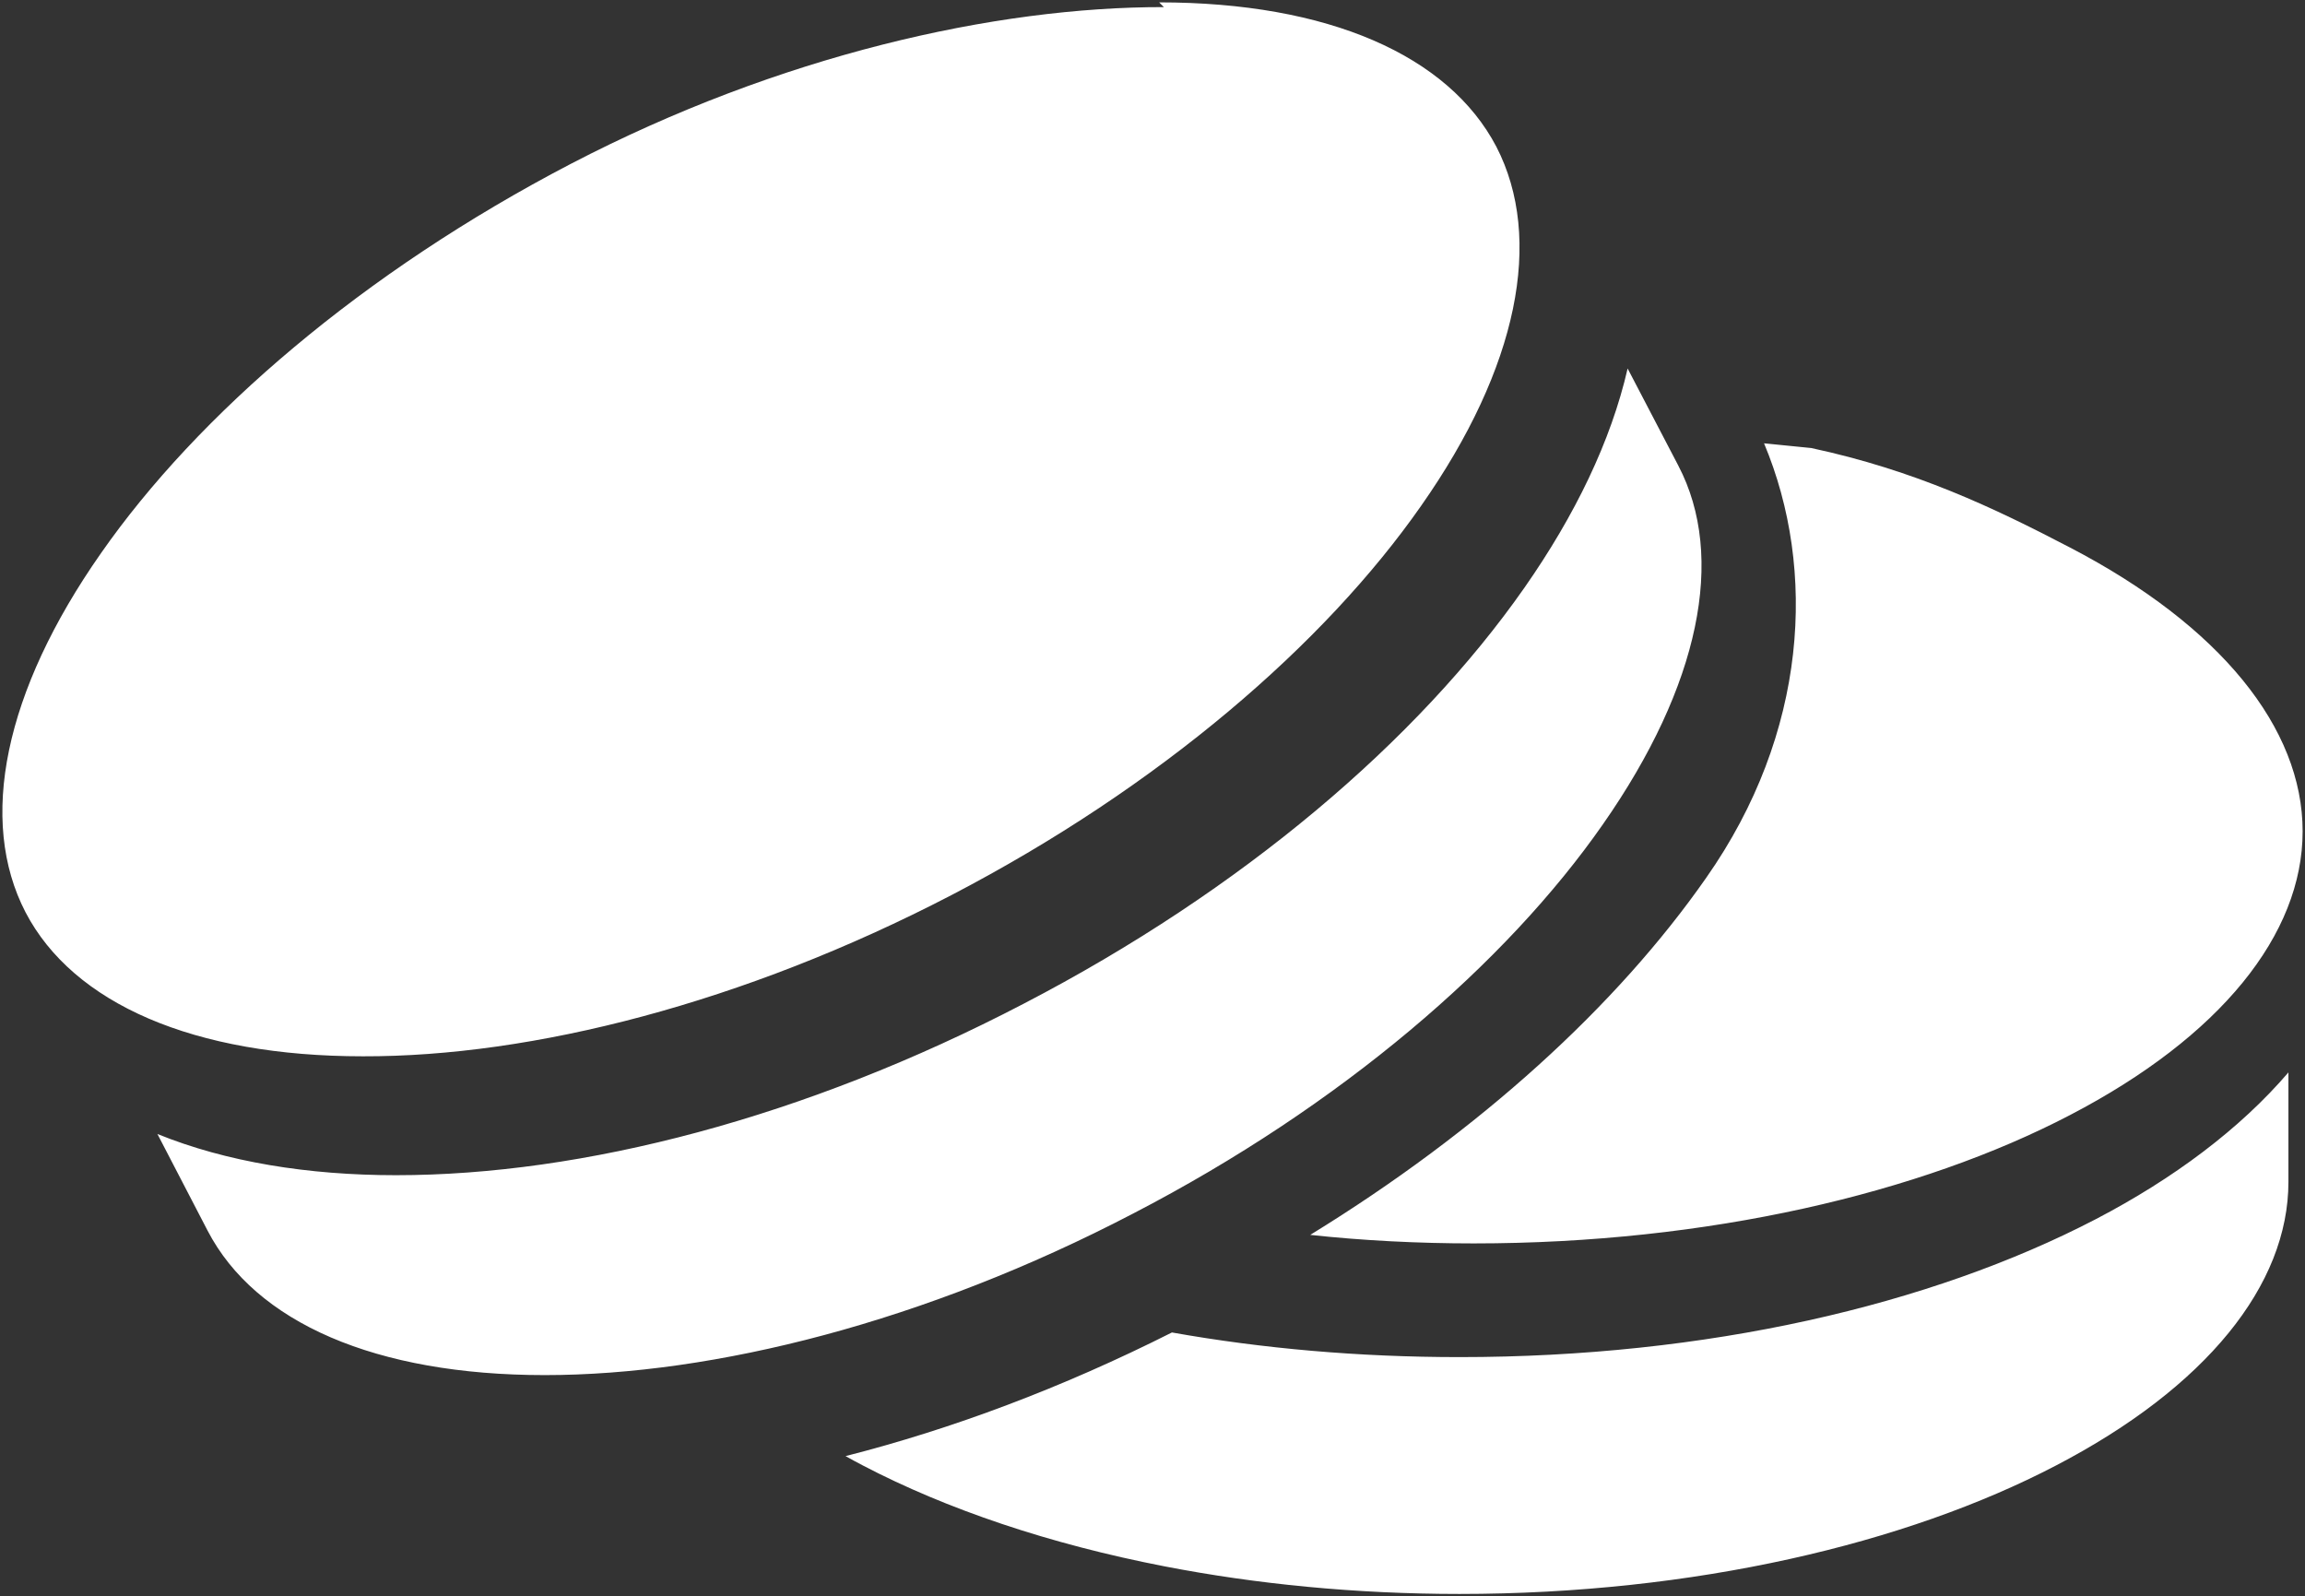 <?xml version="1.0" encoding="UTF-8" standalone="no" ?>
<!DOCTYPE svg PUBLIC "-//W3C//DTD SVG 1.1//EN" "http://www.w3.org/Graphics/SVG/1.1/DTD/svg11.dtd">
<svg xmlns="http://www.w3.org/2000/svg" xmlns:xlink="http://www.w3.org/1999/xlink" version="1.1" width="486.601" height="336.99" viewBox="73.18 140.508 486.601 336.99" xml:space="preserve">
<rect x="73.18" y="140.508" width="486.601" height="336.99" fill="#333333" stroke="none"/>
<desc>Created with Fabric.js 5.3.0</desc>
<defs>
</defs>
<g transform="matrix(1 0 0 1 316.481 309.003)" id="EjHzeKdo259OzHofjSEyS"  >
<path style="stroke: none; stroke-width: 1; stroke-dasharray: none; stroke-linecap: butt; stroke-dashoffset: 0; stroke-linejoin: miter; stroke-miterlimit: 4; fill: rgb(255,255,255); fill-rule: nonzero; opacity: 1;"  transform=" translate(0, 0)" d="M 2.401 -166.995 C -33.199 -167.055 -78.799 -156.805 -122.799 -133.905 C -166.729 -111.005 -201.549 -81.005 -221.989 -51.705 C -242.439 -22.505 -247.969 4.695 -237.909 24.095 C -227.839 43.395 -202.379 54.495 -166.689 54.495 C -130.999 54.595 -86.399 43.295 -42.499 20.495 C 1.501 -2.405 36.301 -32.505 56.701 -61.705 C 77.201 -90.905 82.601 -118.105 72.601 -137.505 C 62.501 -156.805 37.101 -167.995 1.401 -167.995 z M 100.301 -90.705 C 96.801 -75.405 89.201 -59.705 78.501 -44.405 C 55.901 -12.105 19.001 19.395 -27.199 43.395 C -73.399 67.495 -120.299 79.595 -159.699 79.595 C -178.299 79.595 -195.539 76.795 -210.069 70.895 L -199.479 91.295 C -189.399 110.695 -164.009 121.795 -128.299 121.795 C -92.599 121.795 -47.999 110.595 -4.099 87.695 C 39.901 64.895 74.701 34.795 95.101 5.495 C 115.501 -23.705 121.101 -50.905 111.001 -70.205 z M 129.101 -74.905 C 140.301 -48.205 138.301 -13.705 116.901 16.795 C 98.001 43.895 69.101 70.195 33.301 92.195 C 44.401 93.395 56.001 93.995 67.801 93.995 C 117.301 93.995 162.101 83.395 193.701 66.895 C 225.401 50.395 242.801 28.795 242.801 6.995 C 242.801 -14.805 225.401 -36.405 193.701 -52.905 C 177.601 -61.305 161.001 -69.205 139.101 -73.905 z M 239.801 57.895 C 229.601 69.795 215.601 80.295 199.101 88.895 C 164.101 107.095 116.901 117.995 64.801 117.995 C 43.601 117.995 23.201 116.195 4.101 112.795 C -19.099 124.495 -42.399 133.195 -64.799 138.895 C -63.599 139.595 -62.399 140.195 -61.099 140.895 C -43.484 150.093 -21.768 157.457 2.578 162.174 C 21.907 165.919 42.894 167.995 64.801 167.995 C 114.301 167.995 159.101 157.395 190.701 140.895 C 222.401 124.395 239.801 102.795 239.801 80.995 z" stroke-linecap="round" />
</g>
</svg>